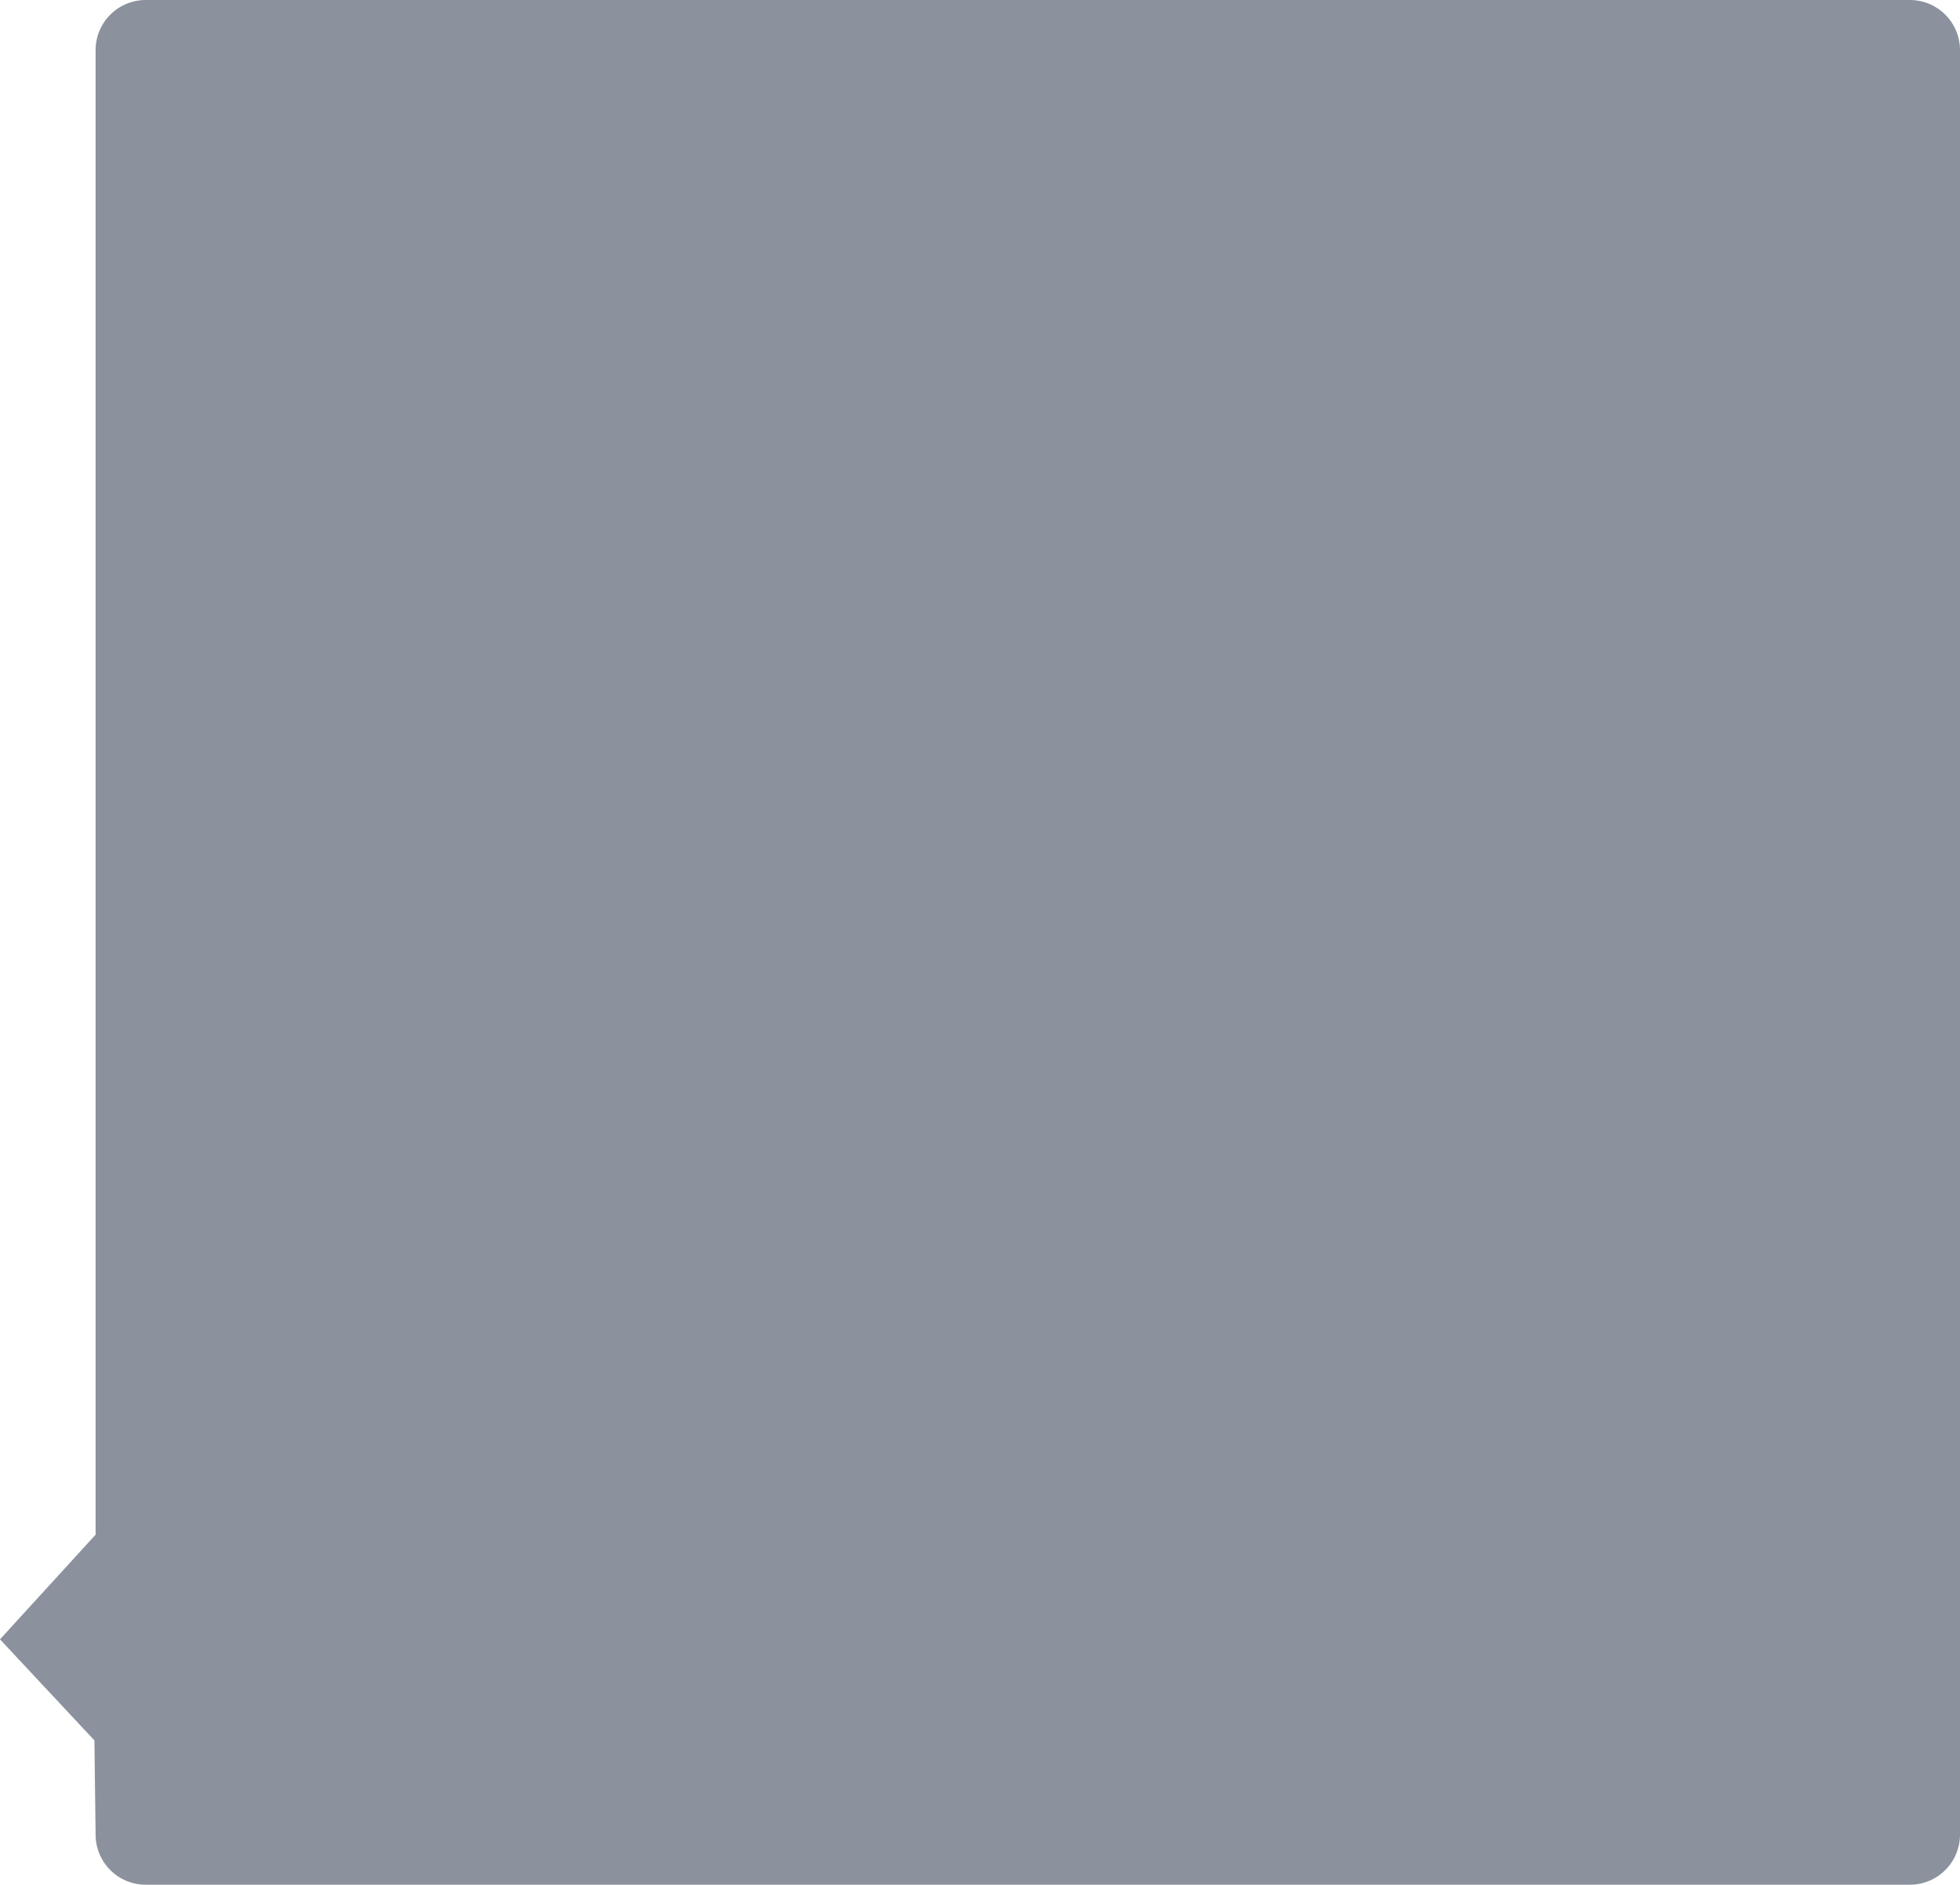 <svg xmlns="http://www.w3.org/2000/svg" width="195.537" height="188" viewBox="0 0 195.537 188"><path d="M5-14H181a5,5,0,0,1,5,5V169a5,5,0,0,1-5,5H5a5,5,0,0,1-5-5l-.118-9.394-9.42-10.082L0,139.082V-9A5,5,0,0,1,5-14Z" transform="translate(9.537 14)" fill="#3a475b" opacity="0.589"/></svg>